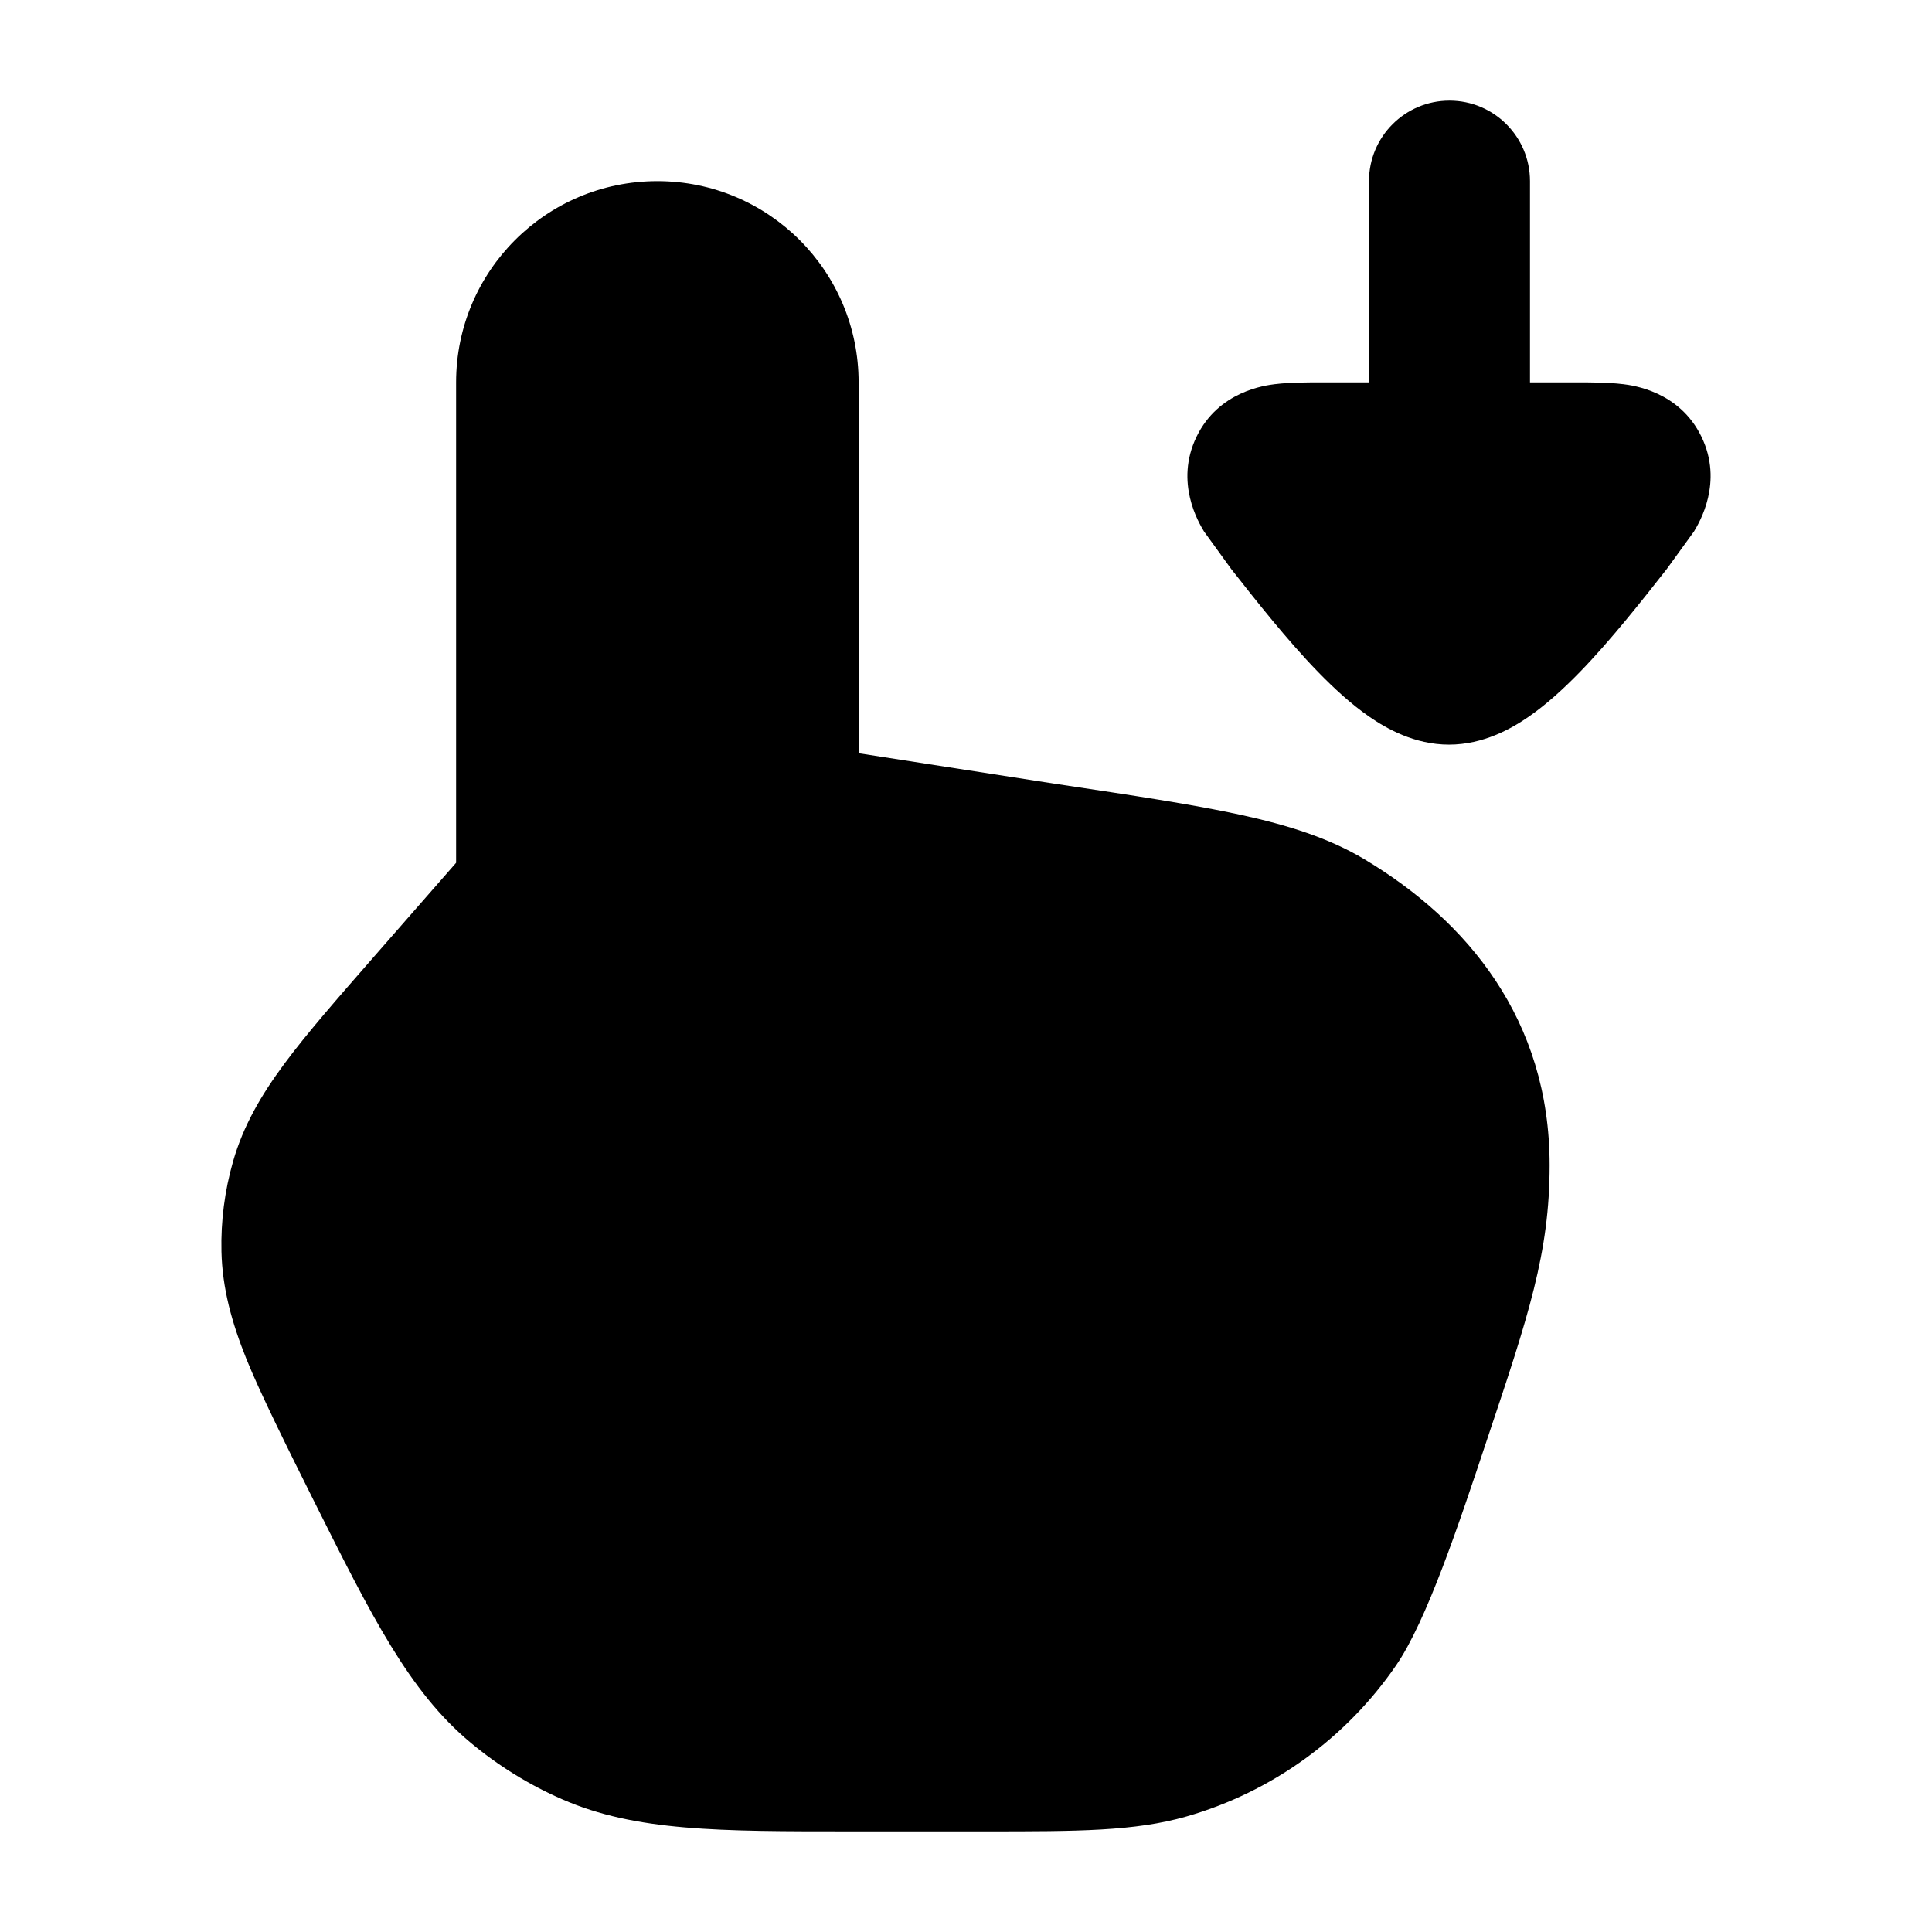 <svg width="24" height="24" viewBox="0 0 24 24" xmlns="http://www.w3.org/2000/svg">
    <path d="M5.666 10.718V4.75C5.666 3.369 6.785 2.25 8.166 2.25C9.547 2.25 10.666 3.369 10.666 4.75V9.357L13.104 9.736L13.108 9.736L13.131 9.74C14.073 9.881 14.816 9.993 15.407 10.121C16.008 10.252 16.509 10.411 16.951 10.675C18.228 11.44 19.25 12.663 19.25 14.474C19.25 15.561 18.988 16.345 18.473 17.882L18.473 17.882C18.119 18.945 17.722 20.136 17.342 20.689C16.718 21.597 15.798 22.261 14.739 22.565C14.094 22.75 13.376 22.75 12.256 22.75L10.554 22.75C8.939 22.75 7.897 22.751 6.985 22.352C6.574 22.173 6.191 21.936 5.846 21.648C5.082 21.011 4.617 20.079 3.894 18.634C3.583 18.01 3.237 17.318 3.061 16.882C2.879 16.429 2.762 16.006 2.751 15.548C2.742 15.169 2.791 14.792 2.895 14.428C3.021 13.988 3.241 13.608 3.532 13.215C3.811 12.838 4.186 12.41 4.645 11.885L5.666 10.718Z"/>
    <path d="M19.006 2.25C19.006 1.698 18.558 1.25 18.006 1.25C17.454 1.25 17.006 1.698 17.006 2.25L17.006 4.75L16.412 4.75C16.236 4.75 16.02 4.75 15.844 4.772L15.841 4.772C15.714 4.788 15.138 4.86 14.864 5.425C14.589 5.992 14.891 6.492 14.956 6.601L15.295 7.069C15.59 7.445 15.995 7.959 16.376 8.35C16.566 8.545 16.783 8.747 17.014 8.906C17.219 9.047 17.569 9.25 18 9.25C18.431 9.25 18.781 9.047 18.986 8.906C19.217 8.747 19.434 8.545 19.624 8.35C20.005 7.959 20.41 7.445 20.705 7.069L21.044 6.601C21.109 6.492 21.411 5.992 21.136 5.425C20.862 4.86 20.286 4.788 20.16 4.772L20.156 4.772C19.98 4.75 19.764 4.75 19.588 4.75L19.006 4.75L19.006 2.25Z"/>
</svg>
